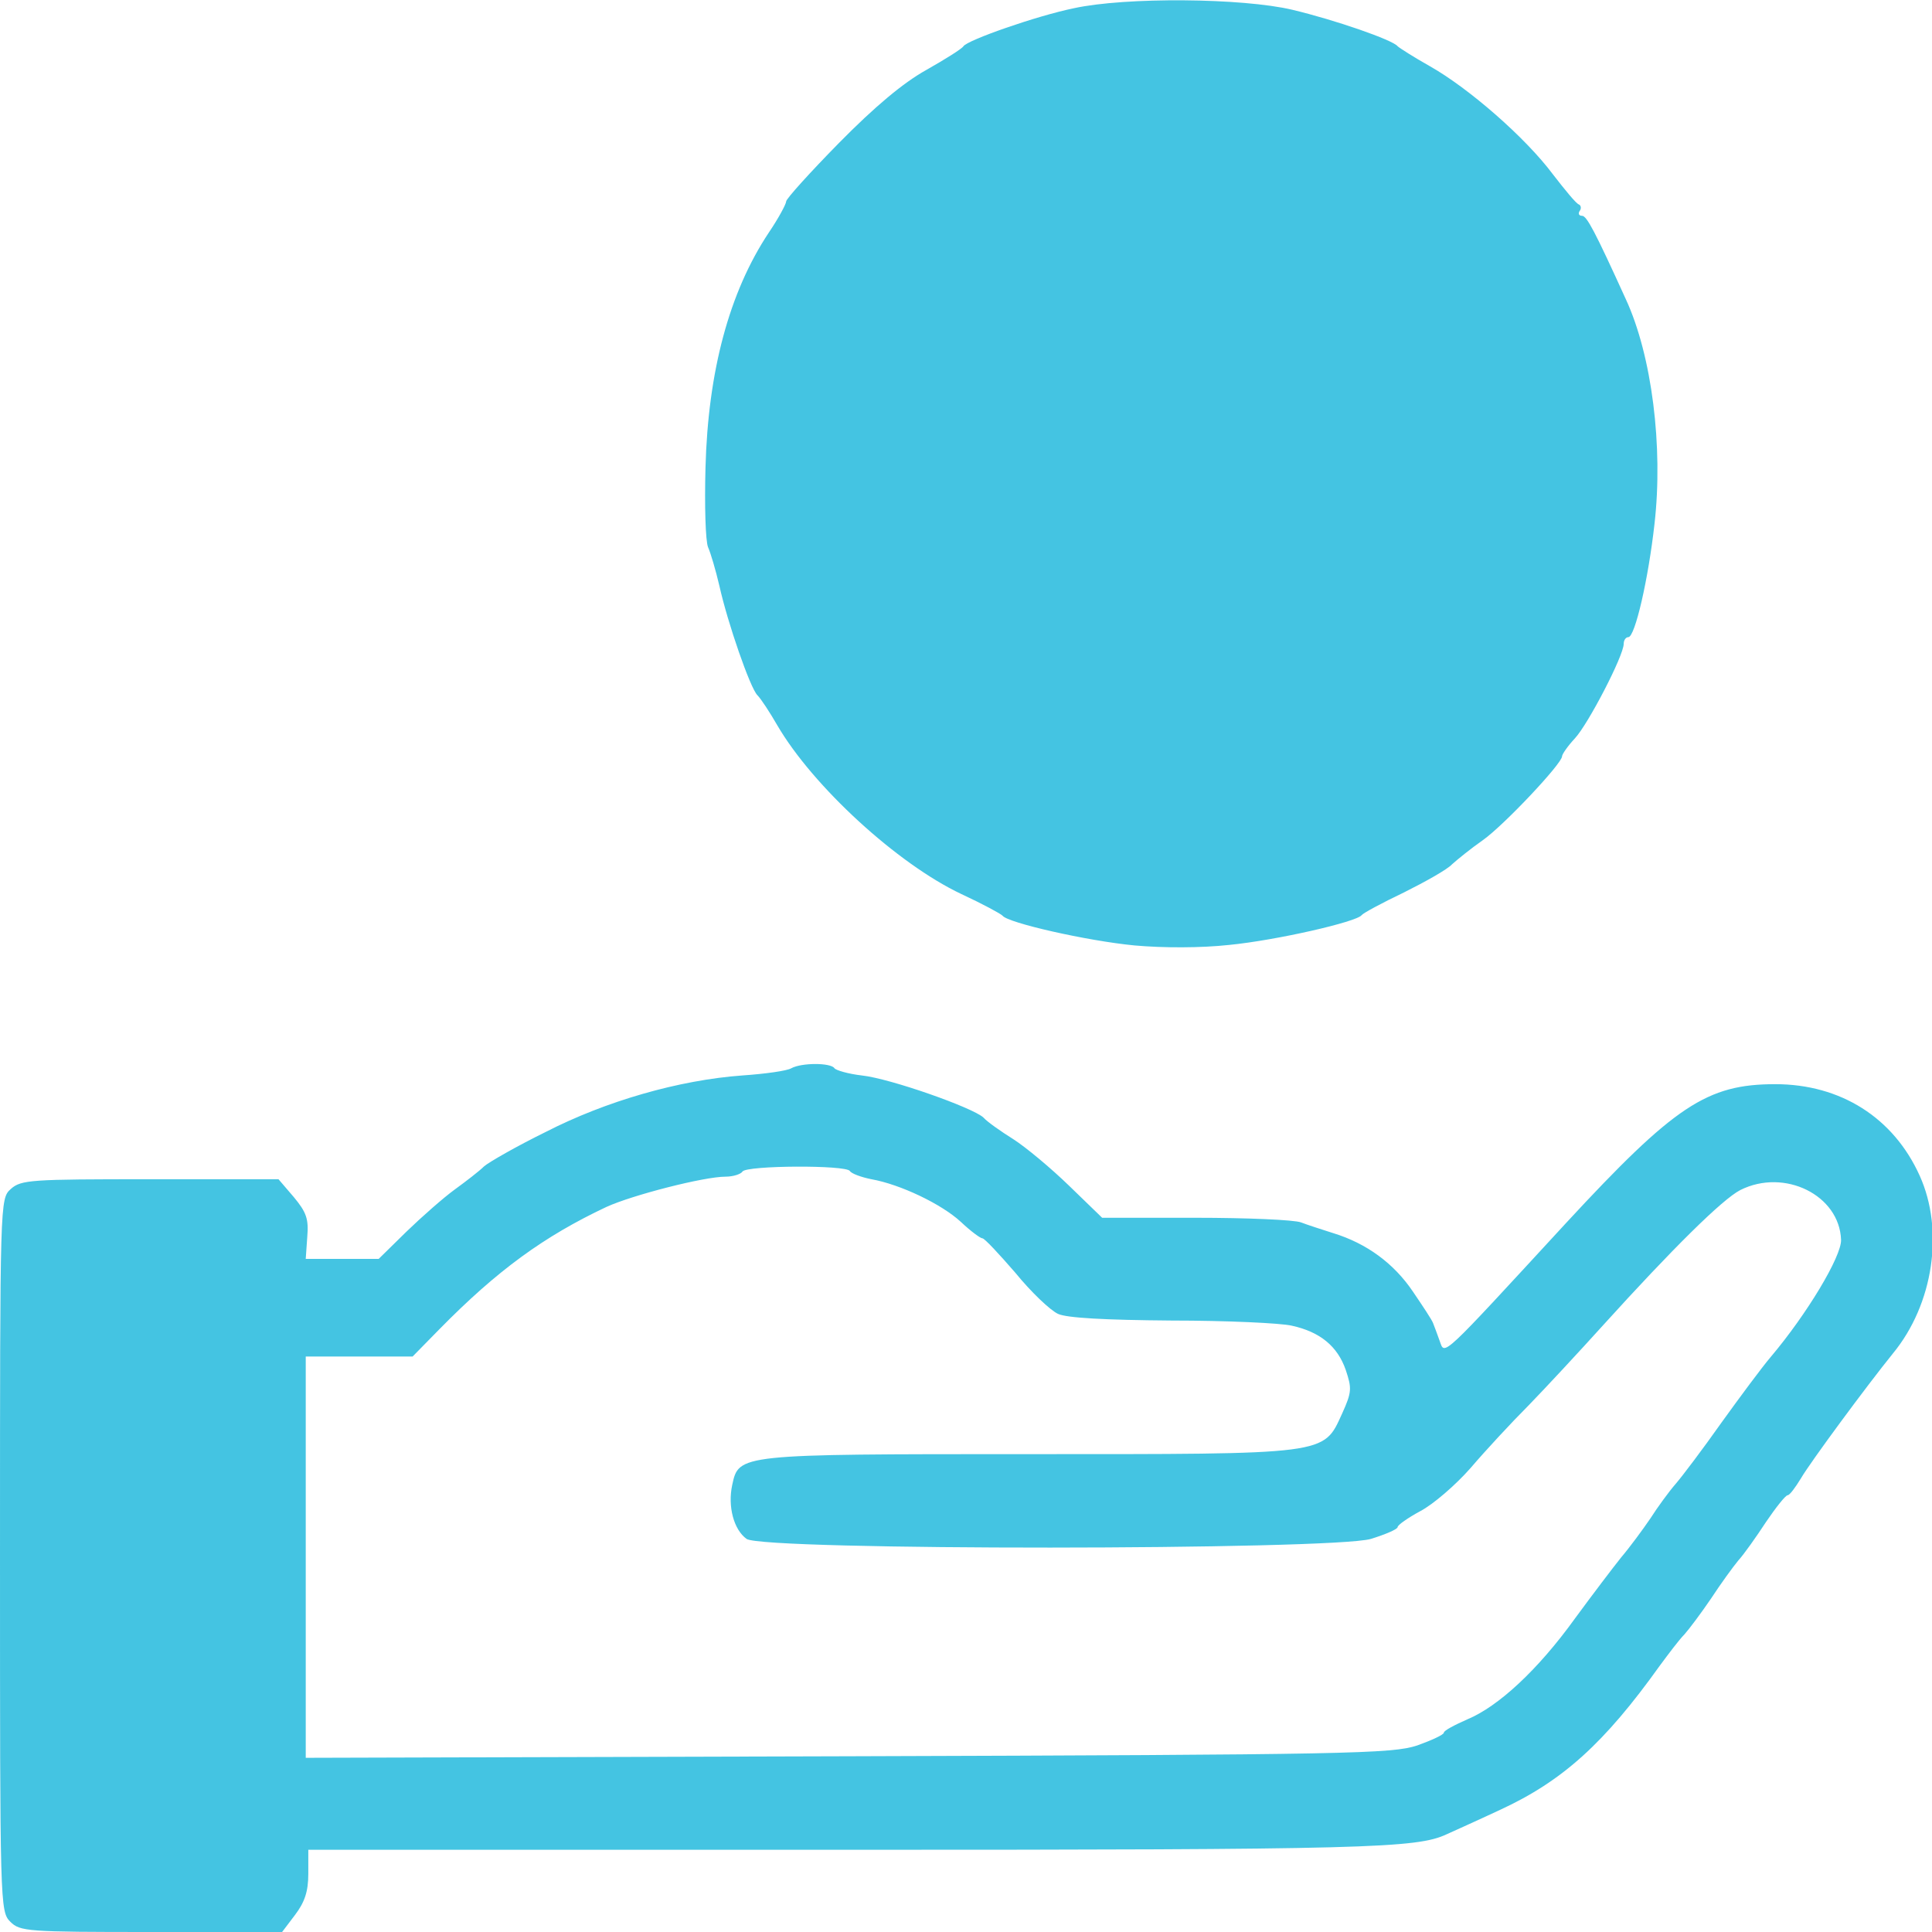 <svg version="1.0" xmlns="http://www.w3.org/2000/svg"
 width="376pt" height="376pt" viewBox="0 0 376 376"
 preserveAspectRatio="xMidYMid meet">
<g transform="translate(0,376) scale(0.1,-0.1)"
fill="#44C4E2" id="icon"  stroke="none">
<path d="M2090 3744 c-73 -15 -207 -62 -215 -74 -3 -5 -35 -25 -72 -46 -45
-25 -100 -71 -170 -142 -57 -58 -103 -109 -103 -114 0 -5 -15 -33 -34 -61 -77
-116 -118 -270 -123 -457 -2 -74 0 -143 5 -155 5 -11 15 -45 22 -75 16 -72 60
-199 74 -213 7 -7 24 -33 39 -59 69 -118 233 -269 358 -328 41 -19 76 -38 80
-42 10 -14 164 -49 257 -58 56 -5 129 -5 184 1 92 9 249 45 258 58 3 4 40 24
82 44 42 21 85 45 94 55 10 9 37 31 60 47 41 29 154 149 154 163 0 4 11 20 25
35 26 28 95 161 95 184 0 7 4 13 9 13 13 0 39 113 51 221 17 149 -5 327 -56
437 -60 132 -76 162 -85 162 -6 0 -8 4 -5 9 4 5 3 11 -1 13 -5 1 -27 28 -51
59 -53 71 -163 167 -239 210 -32 18 -60 36 -63 39 -9 12 -121 51 -205 71 -97
23 -324 25 -425 3z"/>
<path d="M1540 1681 c-8 -5 -51 -11 -95 -14 -124 -9 -266 -50 -383 -110 -57
-28 -111 -59 -120 -67 -9 -9 -35 -29 -57 -45 -22 -16 -64 -53 -94 -82 l-54
-53 -71 0 -71 0 3 43 c3 35 -2 48 -26 77 l-30 35 -250 0 c-232 0 -251 -1 -271
-19 -21 -19 -21 -20 -21 -713 0 -680 0 -693 20 -713 19 -19 33 -20 274 -20
l255 0 25 33 c19 25 26 46 26 80 l0 47 1053 0 c1007 0 1104 3 1162 30 11 5 58
26 105 48 121 56 202 129 310 280 17 23 38 51 48 61 9 10 33 42 52 70 19 29
43 62 53 74 11 12 35 46 54 75 19 28 38 52 42 52 4 0 15 15 26 33 18 31 128
180 179 243 79 96 100 240 52 346 -51 113 -154 178 -281 178 -133 0 -196 -42
-407 -270 -246 -267 -236 -258 -246 -230 -5 14 -11 30 -13 35 -2 6 -20 33 -39
61 -37 55 -90 94 -155 114 -22 7 -50 16 -63 21 -13 5 -105 9 -205 9 l-182 0
-64 62 c-35 34 -84 75 -109 91 -24 15 -51 34 -58 42 -20 19 -181 76 -237 82
-26 3 -50 10 -53 14 -7 11 -64 11 -84 0z m114 -200 c3 -5 22 -12 42 -16 56
-10 136 -48 174 -83 19 -18 38 -32 42 -32 4 0 32 -30 64 -67 31 -38 68 -73 83
-80 17 -8 92 -12 221 -13 107 0 213 -5 234 -10 55 -12 89 -40 105 -86 12 -36
12 -43 -7 -85 -37 -81 -24 -79 -613 -79 -563 0 -561 0 -574 -60 -9 -42 3 -87
28 -105 33 -23 1138 -22 1215 0 29 9 52 19 52 23 0 4 20 18 44 31 25 13 69 51
98 84 29 34 80 89 113 122 33 34 98 104 145 156 135 149 232 245 267 263 86
43 193 -10 196 -97 1 -32 -66 -144 -137 -228 -17 -20 -60 -78 -96 -128 -36
-51 -76 -104 -89 -119 -13 -15 -35 -45 -49 -67 -15 -22 -40 -56 -57 -76 -16
-20 -57 -74 -90 -119 -72 -100 -149 -171 -209 -196 -25 -11 -46 -22 -46 -26 0
-4 -24 -15 -52 -25 -49 -16 -128 -18 -1108 -21 l-1055 -3 0 391 0 390 104 0
104 0 52 53 c113 115 204 181 325 238 50 23 190 59 232 59 15 0 30 5 33 10 8
12 202 13 209 1z"/>
</g>
</svg>

